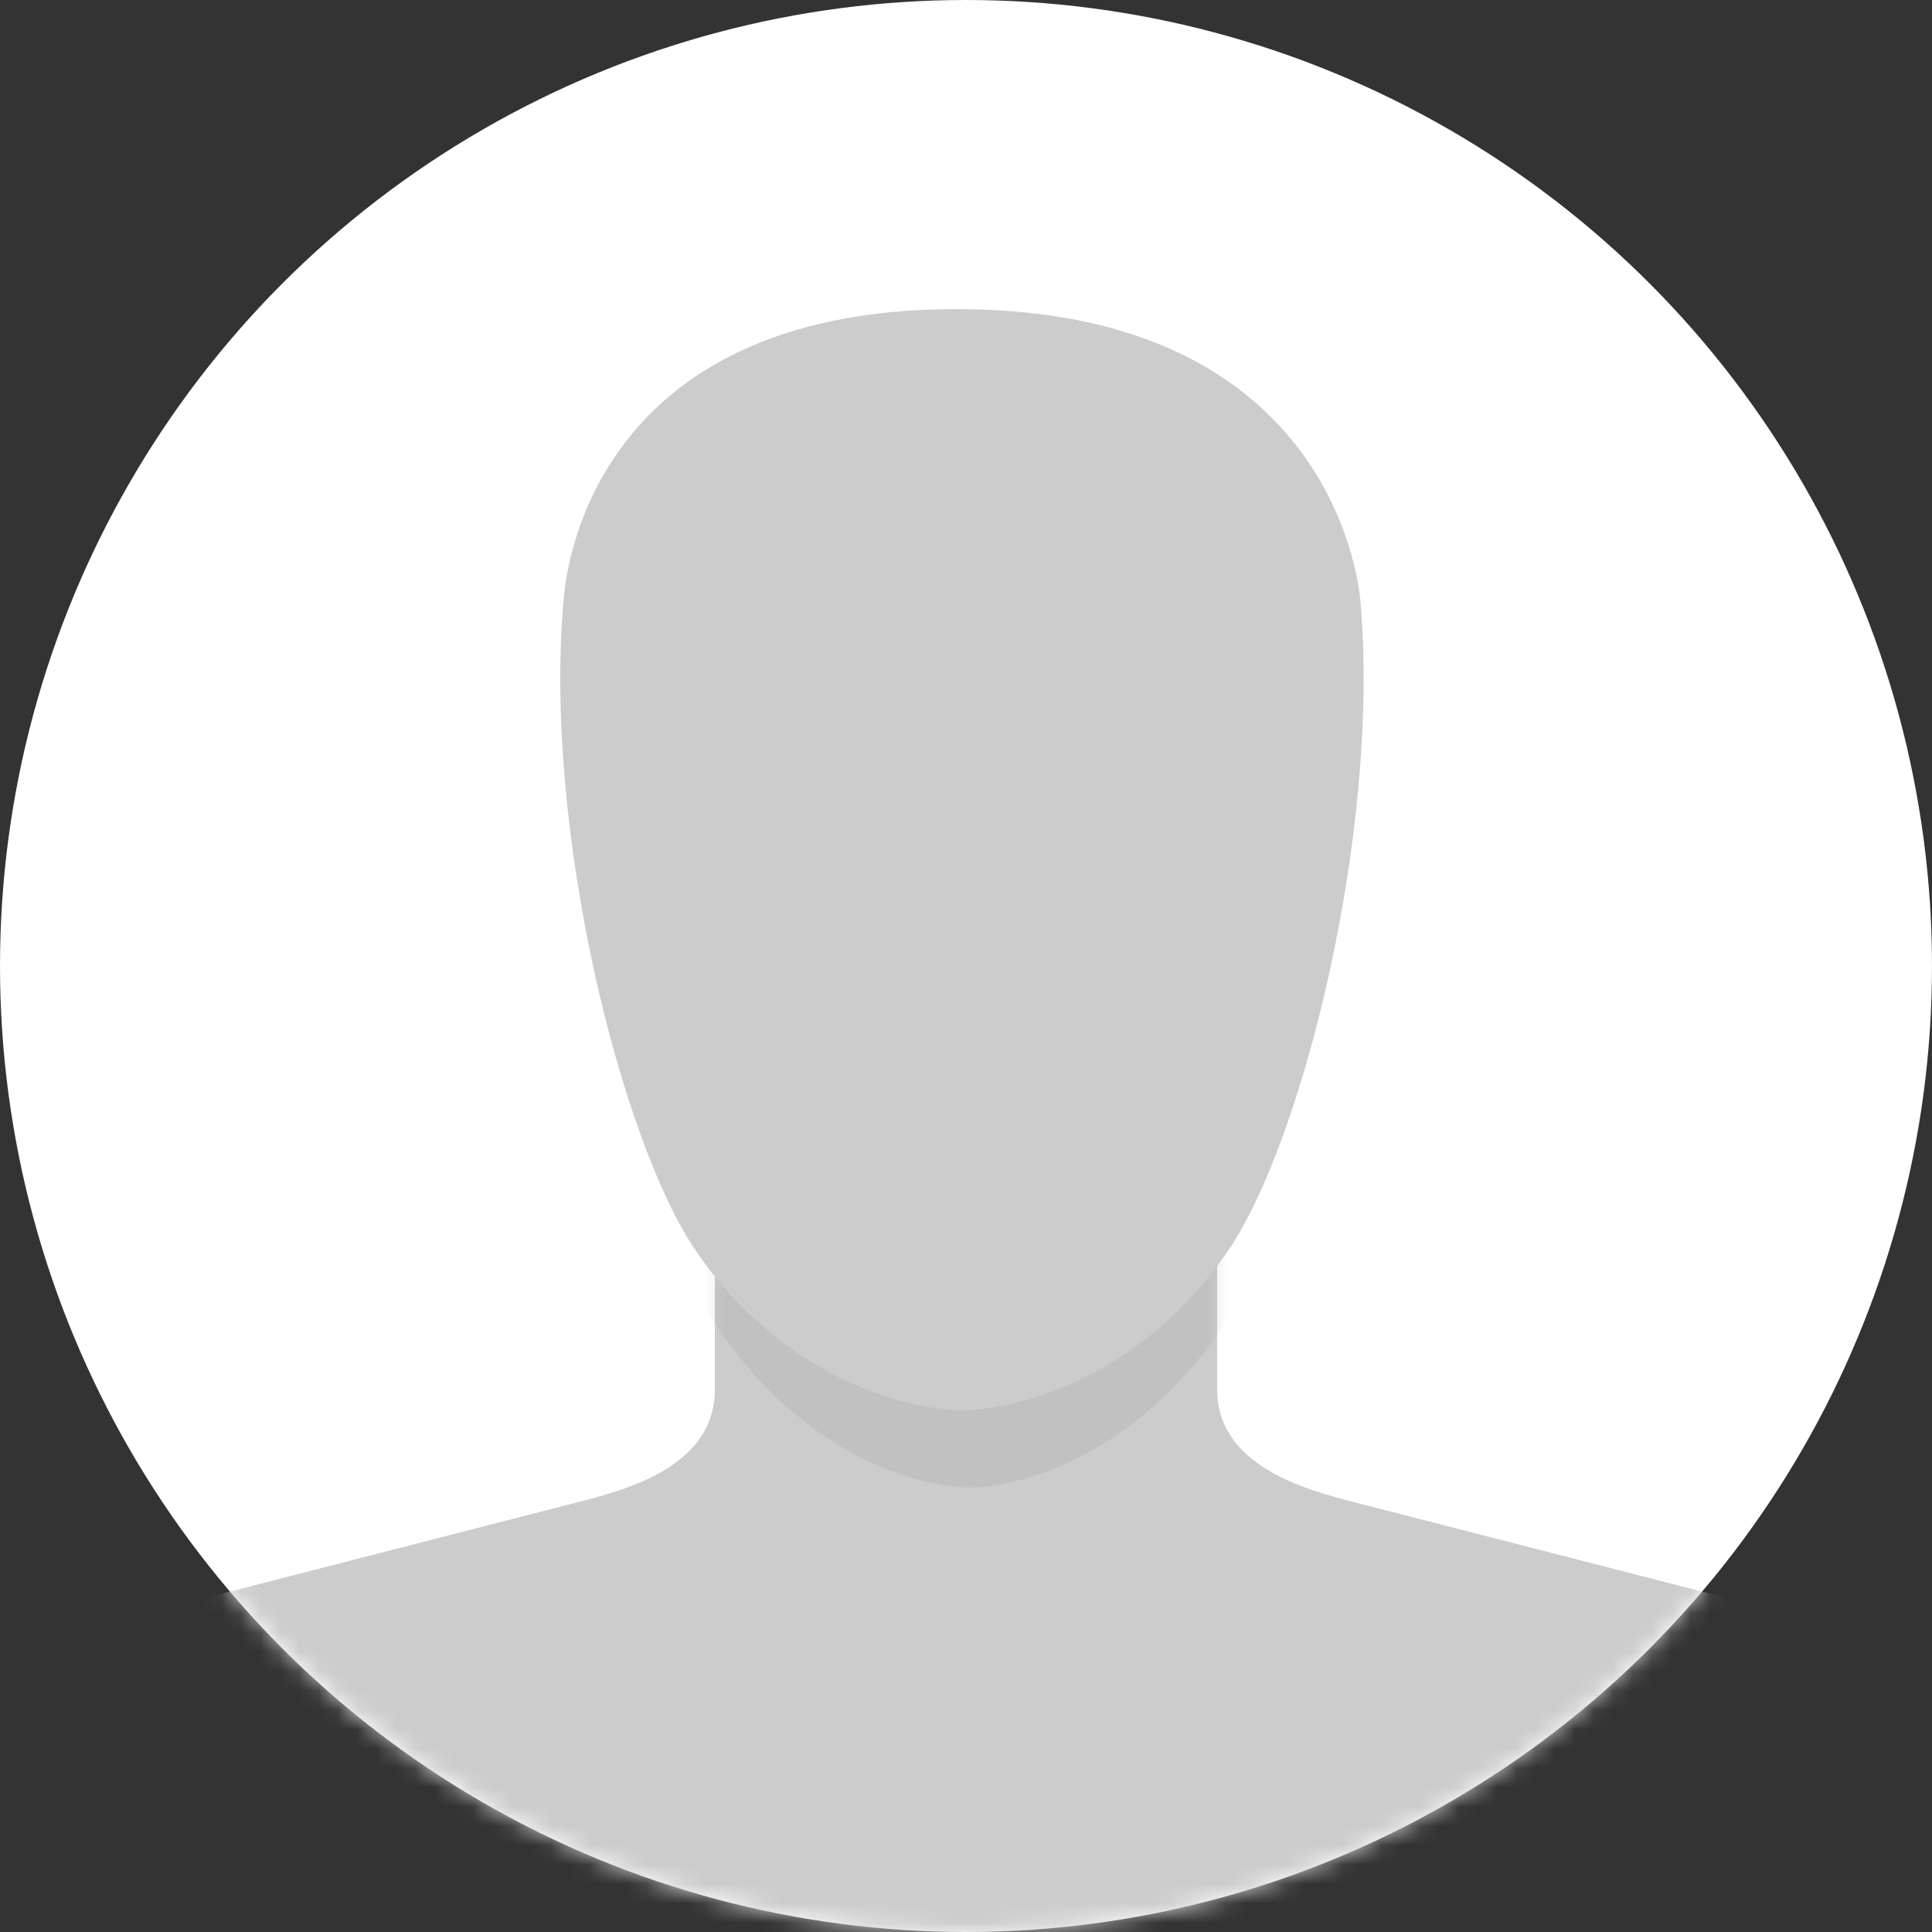 <?xml version="1.0" encoding="UTF-8" standalone="no"?>
<svg width="100px" height="100px" viewBox="0 0 100 100" version="1.1" xmlns="http://www.w3.org/2000/svg" xmlns:xlink="http://www.w3.org/1999/xlink">
    <rect x="0" y="0" width="100" height="100" fill="#333333" stroke="none"/>
    <!-- Generator: Sketch 3.8.3 (29802) - http://www.bohemiancoding.com/sketch -->
    <title>avatar</title>
    <desc>Created with Sketch.</desc>
    <defs>
        <circle id="path-1" cx="50" cy="50" r="50"></circle>
        <path d="M63,10.93 C63,14.93 67.749,16.151 70.124,16.761 C77.725,18.714 92.926,22.621 92.926,22.621 C96.093,23.736 98.664,26.135 100,29.194 L100,39 L0,39 L0,29.194 C1.336,26.135 3.907,23.736 7.074,22.621 C7.074,22.621 22.282,18.713 29.885,16.758 C32.257,16.149 37,14.966 37,10.93 C37,6.894 37,5.55111512e-16 37,5.55111512e-16 L63,1.11022302e-16 C63,1.11022302e-16 63,6.93 63,10.93 Z" id="path-3"></path>
    </defs>
    <g id="Welcome" stroke="none" stroke-width="1" fill="none" fill-rule="evenodd">
        <g id="Versioning" transform="translate(-1174, -7959)">
            <g id="avatar" transform="translate(1174, 7959)">
                <mask id="mask-2" fill="white">
                    <use xlink:href="#path-1"></use>
                </mask>
                <use id="circle" fill="#FFFFFF" xlink:href="#path-1"></use>
                <g id="body" mask="url(#mask-2)">
                    <g transform="translate(0, 61)">
                        <mask id="mask-4" fill="white">
                            <use xlink:href="#path-3"></use>
                        </mask>
                        <use id="shoulders" stroke="none" fill="#CCCCCC" fill-rule="evenodd" xlink:href="#path-3"></use>
                        <path d="M50.198,-50 C50.256,-50 50.314,-50 50.371,-50 C50.377,-50 50.383,-50 50.388,-49.999 C53.686,-49.988 58.586,-49.796 61.807,-47.968 C65.148,-46.072 69.152,-42.353 70.307,-35.836 C72.736,-22.123 68.211,-0.478 63.993,6.567 C59.957,13.307 54.173,15.785 50.486,15.986 C50.457,15.995 50.427,16 50.396,16 C50.331,16 50.265,15.999 50.198,15.998 C50.131,15.999 50.065,16 50,16 C49.97,16 49.94,15.995 49.91,15.986 C46.223,15.785 40.44,13.307 36.404,6.567 C32.186,-0.478 27.66,-22.123 30.09,-35.836 C31.245,-42.353 35.248,-46.072 38.59,-47.968 C41.81,-49.796 46.71,-49.988 50.008,-49.999 C50.014,-50 50.019,-50 50.025,-50 C50.082,-50 50.14,-50 50.198,-50 L50.198,-50 Z" id="head-shadow" stroke="none" fill-opacity="0.2" fill="#999999" fill-rule="evenodd" mask="url(#mask-4)"></path>
                    </g>
                </g>
                <path d="M49.592,16 C68.65,16.045 70.298,29.802 70.409,31.057 C71.47,43 67.402,59.108 63.585,64.71 C59.549,70.634 53.765,72.811 50.078,72.988 C49.923,73 49.857,72.999 49.79,72.998 C49.723,72.999 49.657,73 49.592,73 C45.815,72.811 40.032,70.634 35.996,64.71 C32.167,59.091 28.084,42.898 29.181,30.945 C29.293,29.73 30.534,15.955 49.592,16 Z" id="head" fill="#CCCCCC" mask="url(#mask-2)"></path>
            </g>
        </g>
    </g>
</svg>
